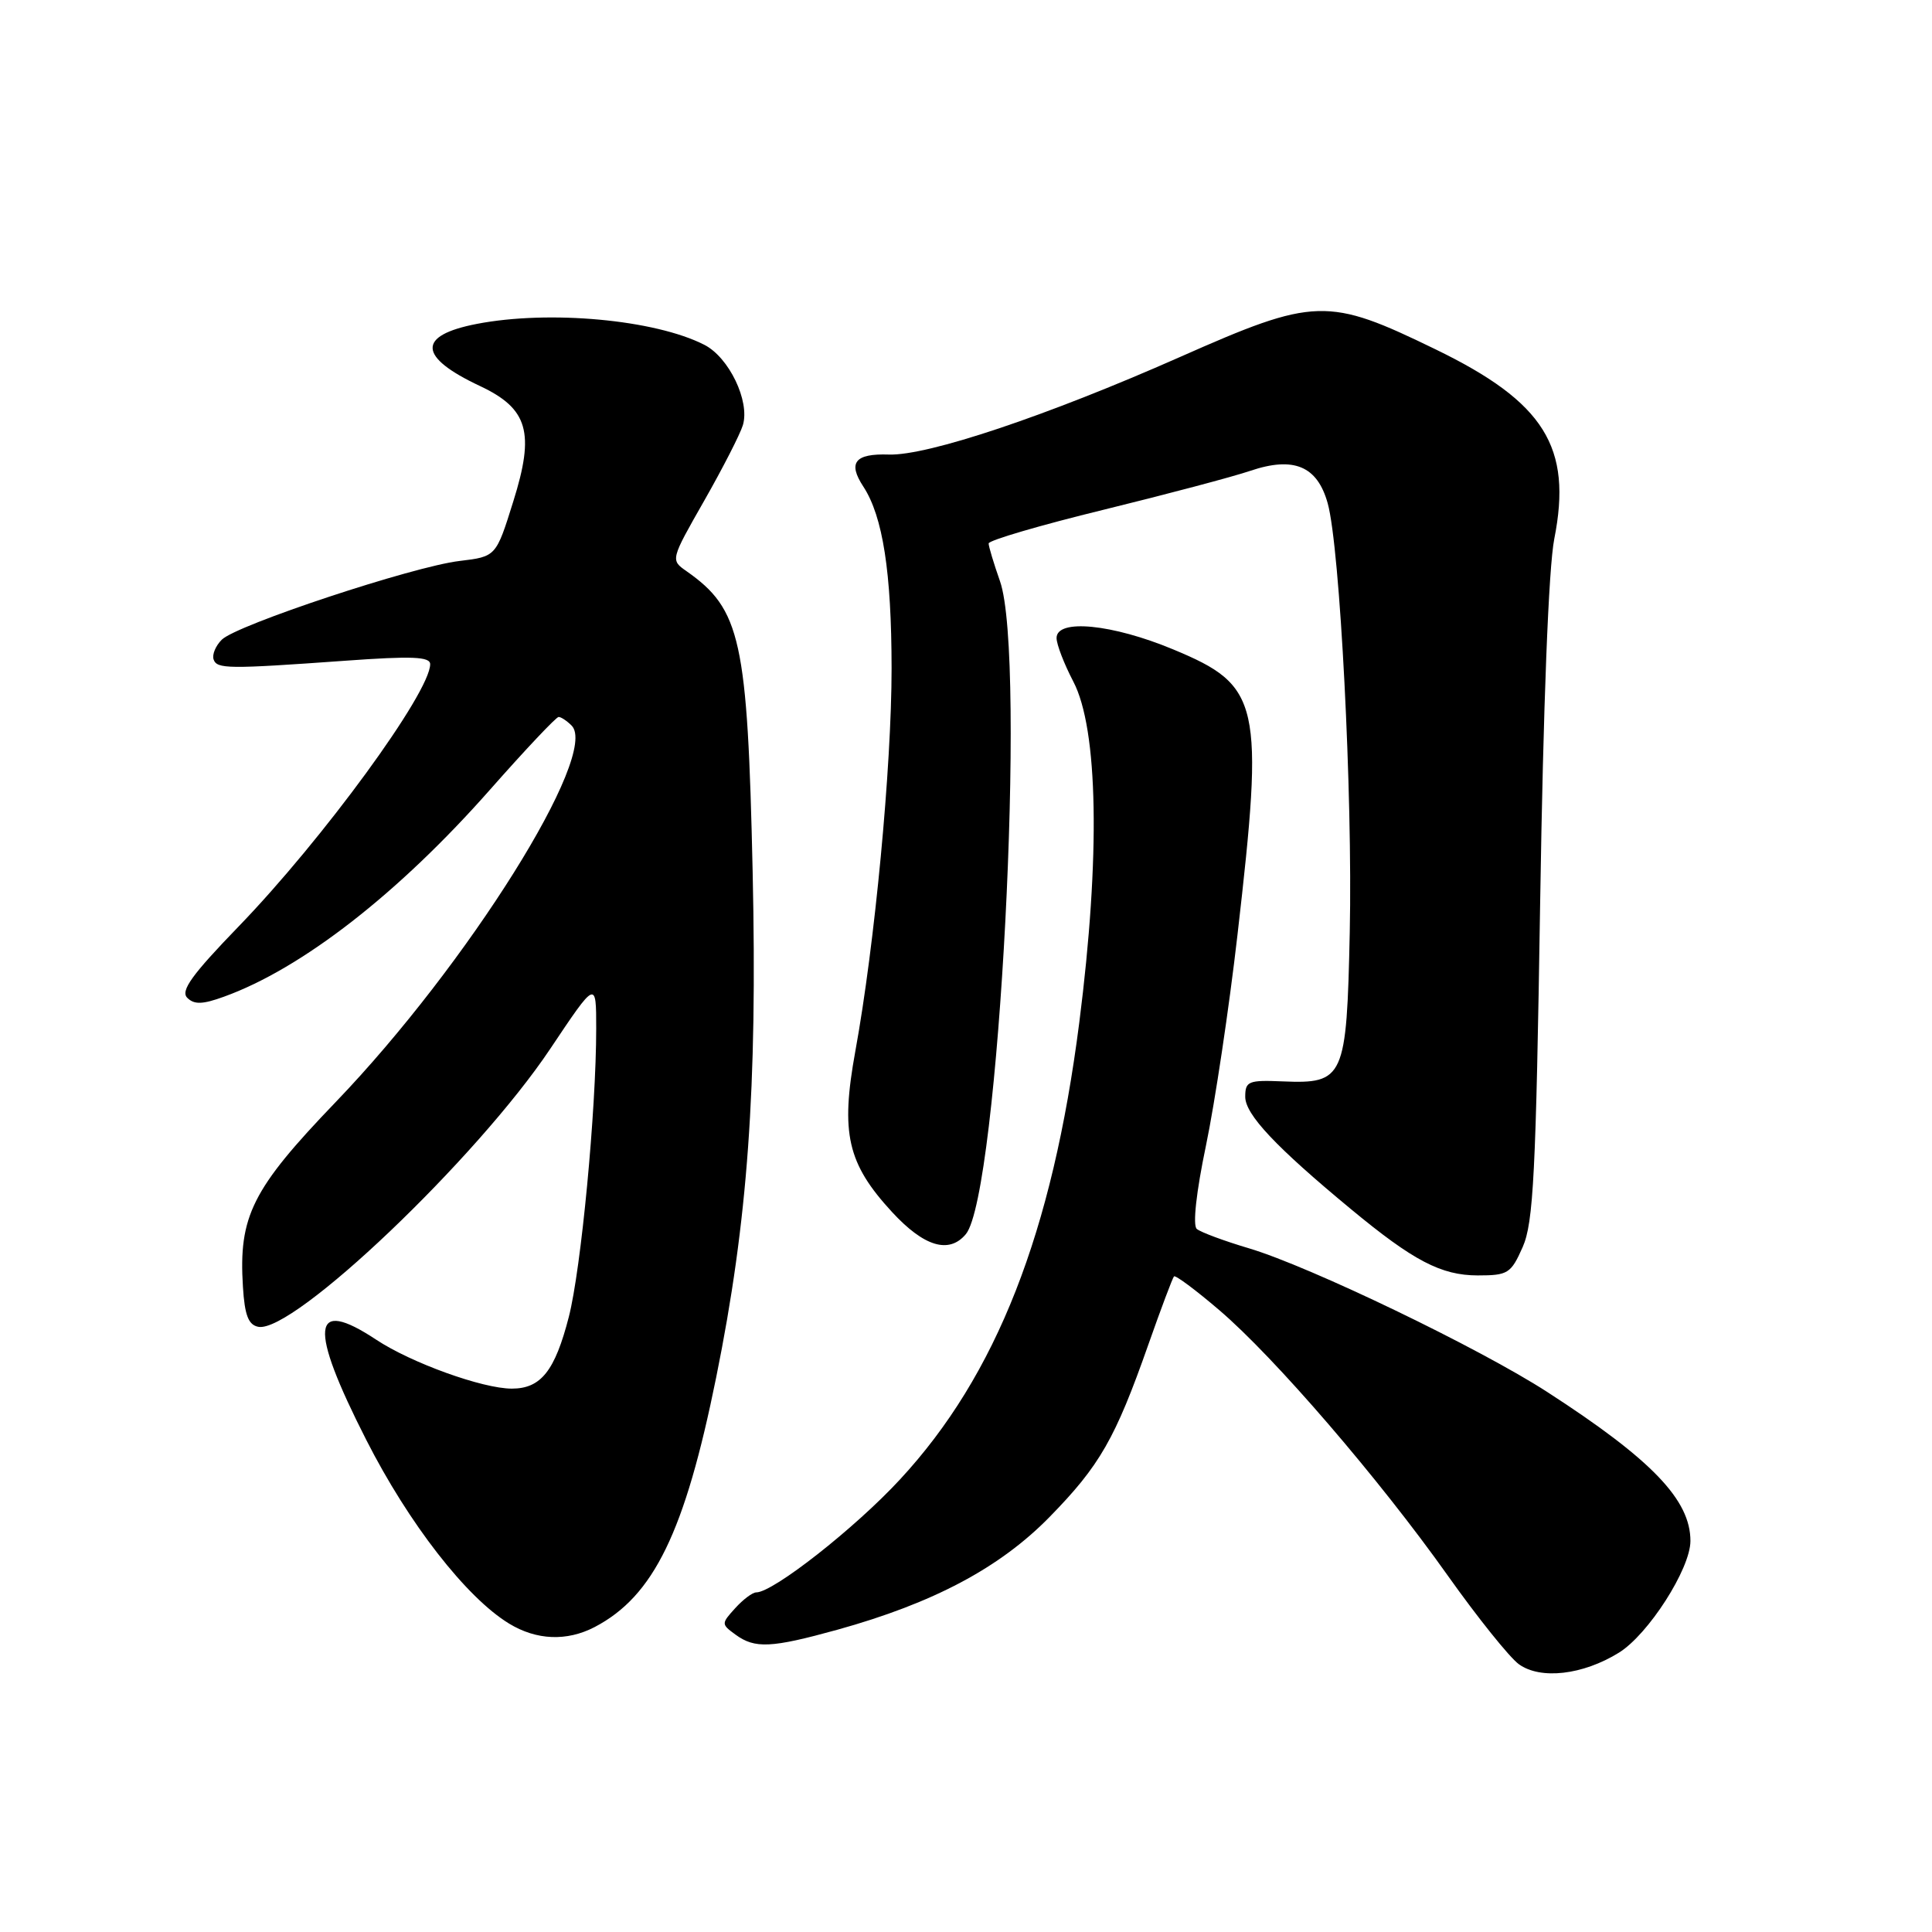 <?xml version="1.0" encoding="UTF-8" standalone="no"?>
<!DOCTYPE svg PUBLIC "-//W3C//DTD SVG 1.1//EN" "http://www.w3.org/Graphics/SVG/1.1/DTD/svg11.dtd" >
<svg xmlns="http://www.w3.org/2000/svg" xmlns:xlink="http://www.w3.org/1999/xlink" version="1.1" viewBox="0 0 256 256">
 <g >
 <path fill="currentColor"
d=" M 214.51 218.99 C 218.40 216.59 223.98 207.89 223.99 204.20 C 224.01 198.76 218.88 193.41 205.04 184.46 C 196.05 178.64 173.56 167.81 165.50 165.41 C 162.20 164.43 159.08 163.27 158.58 162.84 C 158.02 162.37 158.51 157.94 159.80 151.78 C 160.98 146.12 162.86 133.57 163.97 123.89 C 167.52 93.06 167.03 90.86 155.48 86.06 C 147.37 82.68 140.00 81.96 140.00 84.54 C 140.00 85.39 141.00 87.97 142.21 90.29 C 145.52 96.59 145.82 113.47 143.01 135.49 C 139.45 163.33 132.04 182.24 119.25 196.04 C 113.29 202.49 102.45 211.00 100.21 211.00 C 99.71 211.00 98.46 211.94 97.42 213.09 C 95.56 215.14 95.56 215.21 97.45 216.59 C 100.03 218.48 102.19 218.37 110.95 215.95 C 123.67 212.42 132.48 207.74 139.06 201.02 C 145.73 194.21 147.78 190.62 152.15 178.20 C 153.83 173.42 155.37 169.33 155.56 169.13 C 155.75 168.93 158.44 170.93 161.55 173.59 C 168.90 179.86 182.75 195.96 191.82 208.75 C 195.78 214.33 200.03 219.63 201.26 220.52 C 204.13 222.59 209.73 221.95 214.51 218.99 Z  M 78.80 215.59 C 86.62 211.50 90.75 203.02 94.90 182.50 C 99.09 161.81 100.36 144.21 99.73 115.50 C 99.05 84.77 98.16 80.73 90.96 75.68 C 88.84 74.20 88.84 74.19 93.31 66.35 C 95.77 62.03 98.08 57.52 98.44 56.32 C 99.38 53.15 96.60 47.36 93.33 45.69 C 86.79 42.35 72.79 41.06 63.17 42.92 C 55.23 44.46 55.38 47.29 63.60 51.15 C 69.98 54.15 70.89 57.30 68.01 66.45 C 65.73 73.75 65.73 73.75 60.90 74.33 C 54.76 75.05 31.34 82.81 29.39 84.76 C 28.57 85.57 28.09 86.74 28.30 87.37 C 28.74 88.65 30.14 88.67 45.75 87.55 C 54.60 86.91 57.00 87.01 57.00 88.01 C 57.00 91.76 42.77 111.23 31.62 122.76 C 25.44 129.15 23.89 131.29 24.81 132.21 C 25.73 133.13 26.84 133.10 29.67 132.07 C 40.01 128.34 52.83 118.36 64.98 104.58 C 69.63 99.31 73.70 95.00 74.02 95.00 C 74.34 95.00 75.11 95.51 75.74 96.14 C 79.48 99.88 61.96 127.83 44.49 146.02 C 33.40 157.56 31.60 161.16 32.19 170.51 C 32.42 174.28 32.92 175.56 34.23 175.81 C 38.85 176.69 63.19 153.50 72.90 138.99 C 79.00 129.87 79.00 129.87 79.00 136.29 C 79.00 147.11 77.00 168.17 75.37 174.50 C 73.53 181.66 71.67 184.00 67.82 184.00 C 63.94 184.00 54.49 180.59 49.84 177.51 C 41.25 171.83 40.86 175.72 48.53 190.79 C 54.16 201.87 61.79 211.68 67.45 215.13 C 71.09 217.35 75.11 217.51 78.80 215.59 Z  M 201.76 165.25 C 203.19 162.03 203.52 155.52 204.08 119.50 C 204.49 93.39 205.20 75.19 205.95 71.40 C 208.36 59.25 204.65 53.30 190.26 46.31 C 175.91 39.33 174.26 39.38 156.32 47.32 C 138.69 55.12 122.92 60.40 117.78 60.23 C 113.27 60.08 112.31 61.30 114.40 64.48 C 116.98 68.43 118.13 75.82 118.14 88.56 C 118.14 101.61 115.91 125.21 113.33 139.32 C 111.36 150.16 112.27 154.17 118.20 160.60 C 122.44 165.20 125.76 166.19 127.98 163.53 C 132.34 158.27 136.06 87.09 132.50 77.00 C 131.68 74.66 131.00 72.42 131.00 72.01 C 131.00 71.60 137.86 69.59 146.25 67.54 C 154.64 65.48 163.37 63.17 165.66 62.39 C 171.43 60.44 174.56 61.75 175.93 66.70 C 177.56 72.59 179.24 105.26 178.85 123.50 C 178.44 142.88 178.10 143.63 169.96 143.29 C 165.42 143.10 165.00 143.27 165.00 145.33 C 165.00 147.67 169.04 151.97 179.00 160.21 C 187.28 167.07 190.96 168.99 195.80 169.00 C 199.81 169.00 200.21 168.75 201.76 165.25 Z "/>
</g>
</svg>